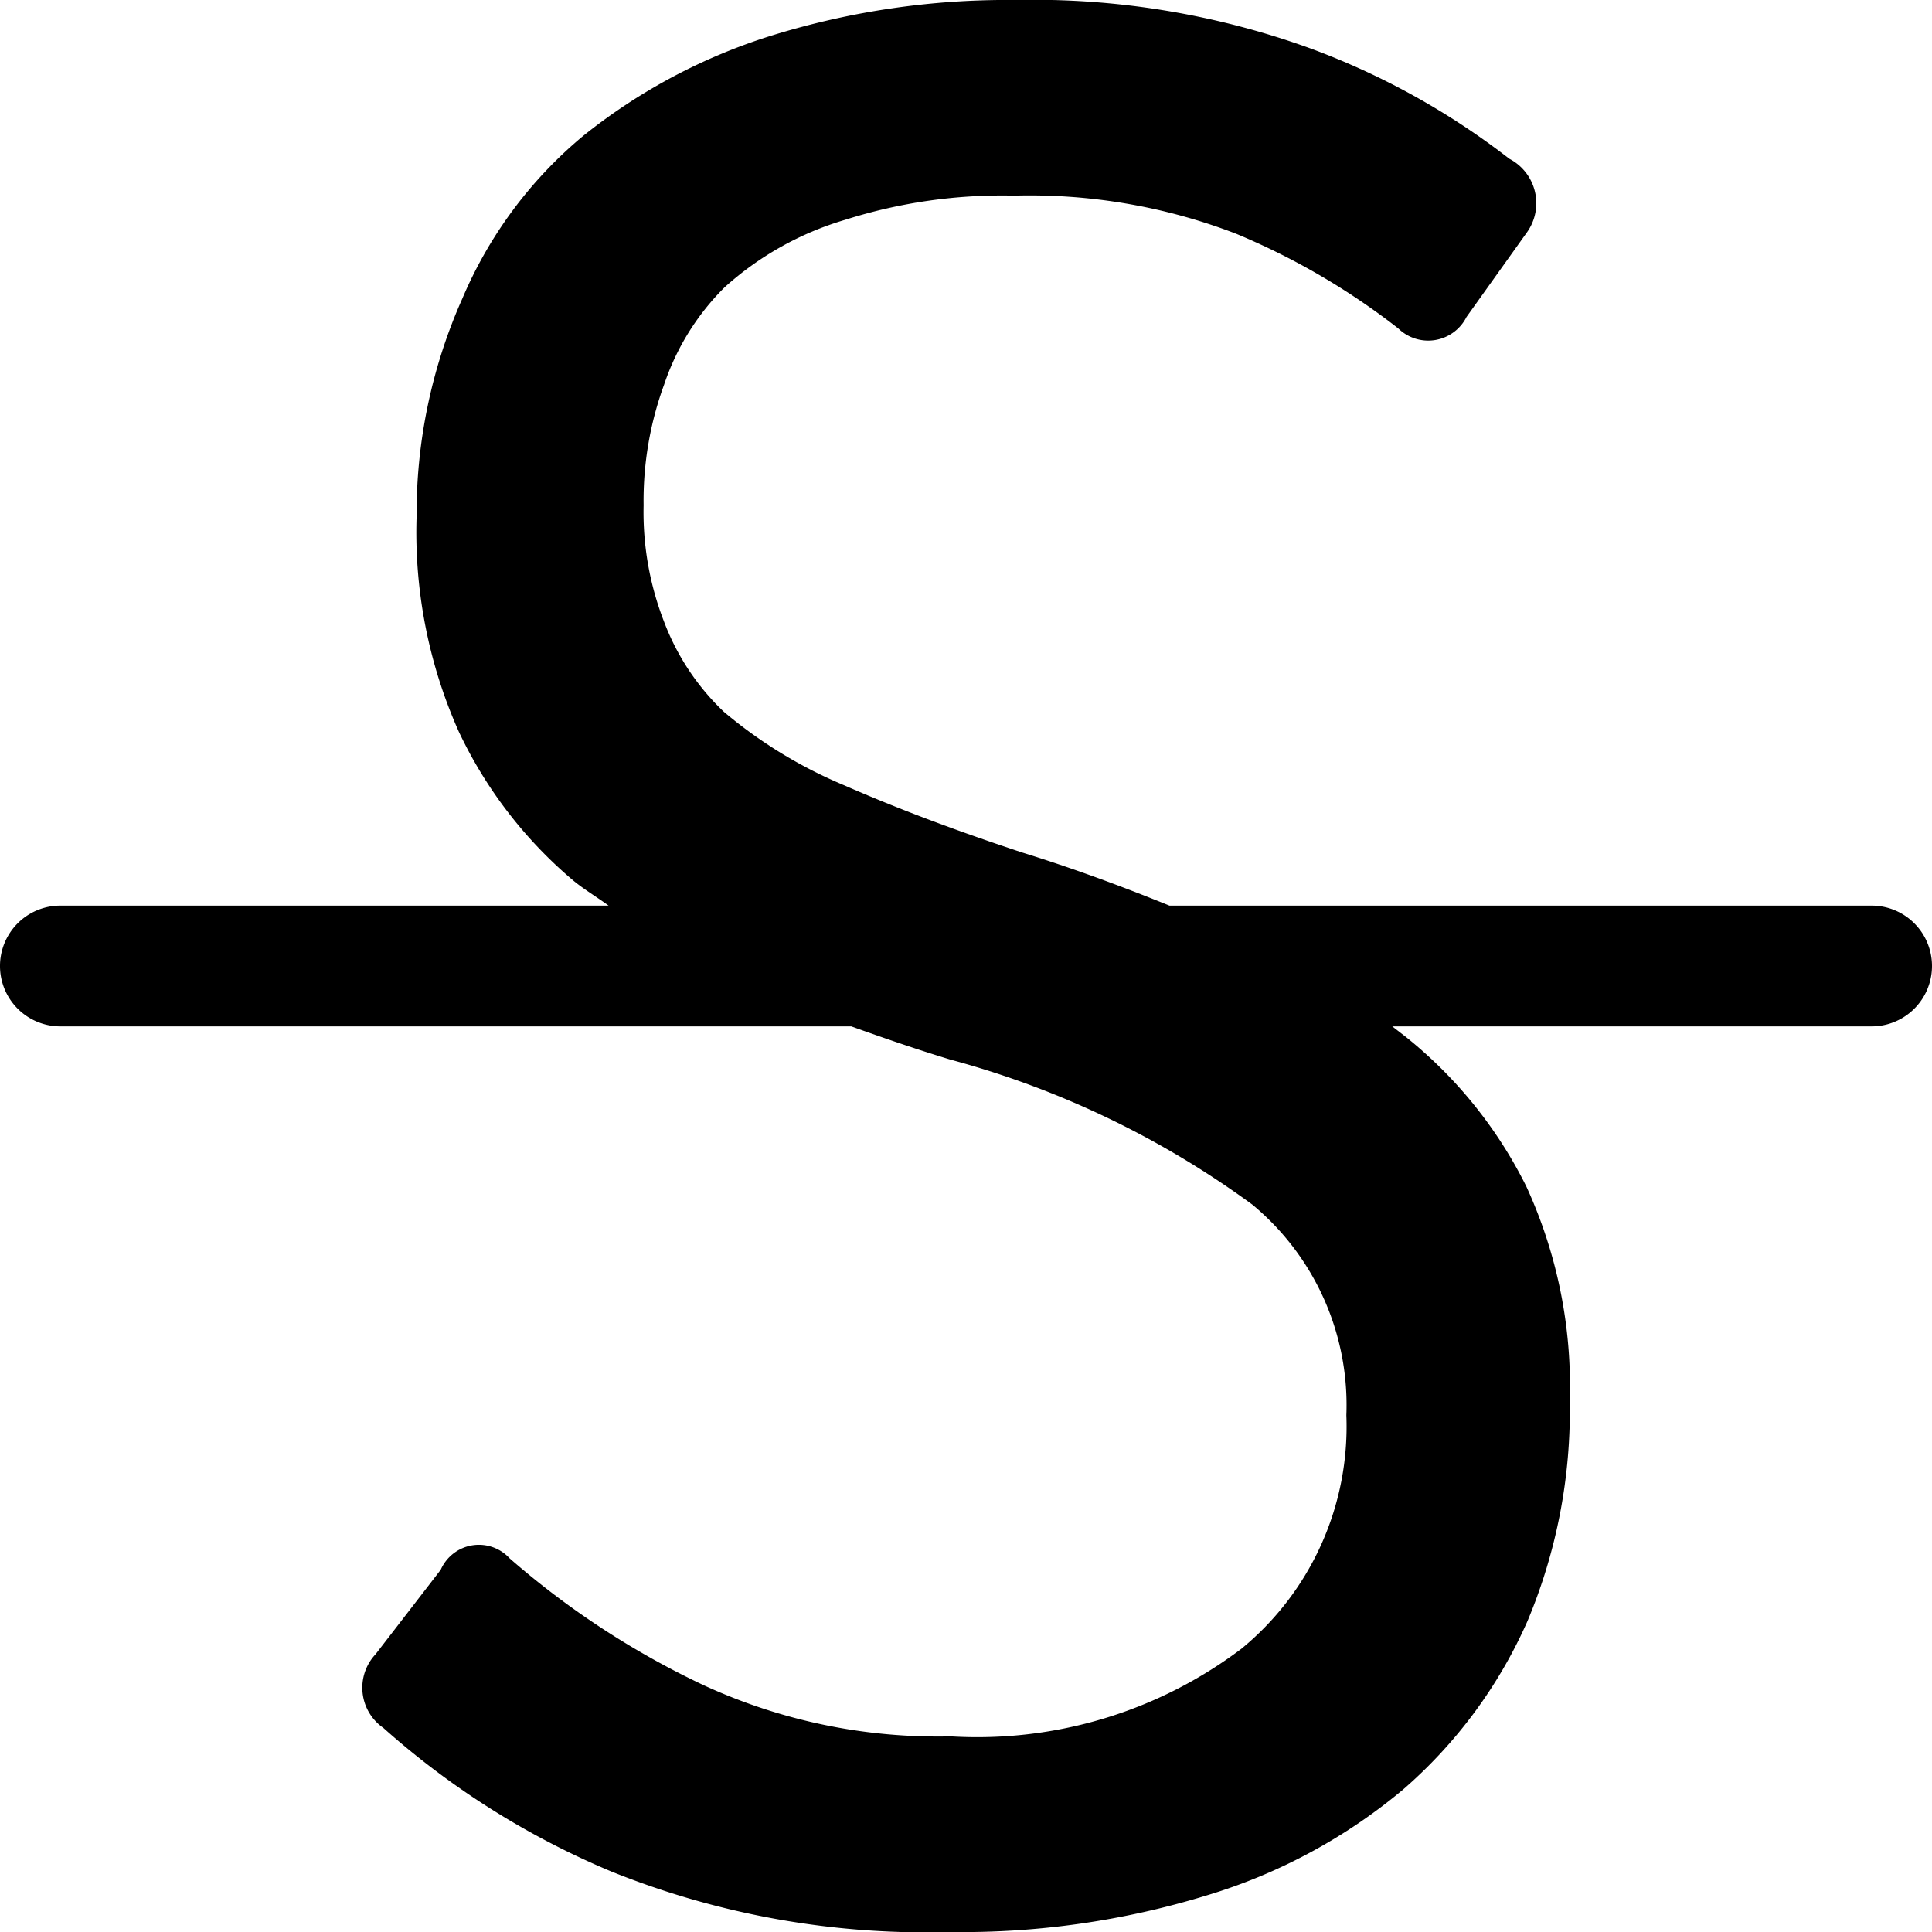 <svg id="ico-strikethrough-32" xmlns="http://www.w3.org/2000/svg" width="32" height="32" viewBox="0 0 32 32"><path id="ico-strikethrough-32-2" data-name="ico-strikethrough-32" d="M31,15H19.37c-.79-.32-1.6-.62-2.44-.88-1.15-.38-2.12-.75-2.94-1.11a7.67,7.67,0,0,1-2-1.22A4,4,0,0,1,11,10.3a5,5,0,0,1-.34-1.93,5.59,5.59,0,0,1,.34-2A4.12,4.12,0,0,1,12,4.76,5.16,5.16,0,0,1,14,3.64a8.59,8.59,0,0,1,2.8-.4,9.51,9.51,0,0,1,3.67.63,11.59,11.59,0,0,1,2.69,1.57.71.71,0,0,0,1.13-.19l1-1.4A.83.83,0,0,0,25,2.63,12.34,12.34,0,0,0,21.7.8,13.47,13.47,0,0,0,16.81,0a13.17,13.17,0,0,0-4,.58A9.51,9.51,0,0,0,9.66,2.25a7.11,7.11,0,0,0-2,2.69A8.76,8.76,0,0,0,6.9,8.56a8.1,8.1,0,0,0,.7,3.56,7.3,7.3,0,0,0,1.89,2.46c.18.15.4.28.59.42H1a1,1,0,0,0,0,2H14.1c.53.19,1.08.38,1.64.55a15.11,15.11,0,0,1,5,2.4,4.31,4.31,0,0,1,1.56,3.49,4.76,4.76,0,0,1-1.74,3.87,7.27,7.27,0,0,1-4.81,1.45,9.27,9.27,0,0,1-4.1-.85,13.89,13.89,0,0,1-3.21-2.1A.69.69,0,0,0,7.3,26l-1.08,1.4a.81.81,0,0,0,.13,1.22A13.5,13.5,0,0,0,10.13,31a13.93,13.93,0,0,0,5.6,1A13.81,13.81,0,0,0,20,31.39a9.17,9.17,0,0,0,3.24-1.75,7.93,7.93,0,0,0,2.06-2.79A9,9,0,0,0,26,23.2a7.91,7.91,0,0,0-.72-3.55,7.38,7.38,0,0,0-2-2.48L23.06,17H31a1,1,0,0,0,0-2Z"/></svg>